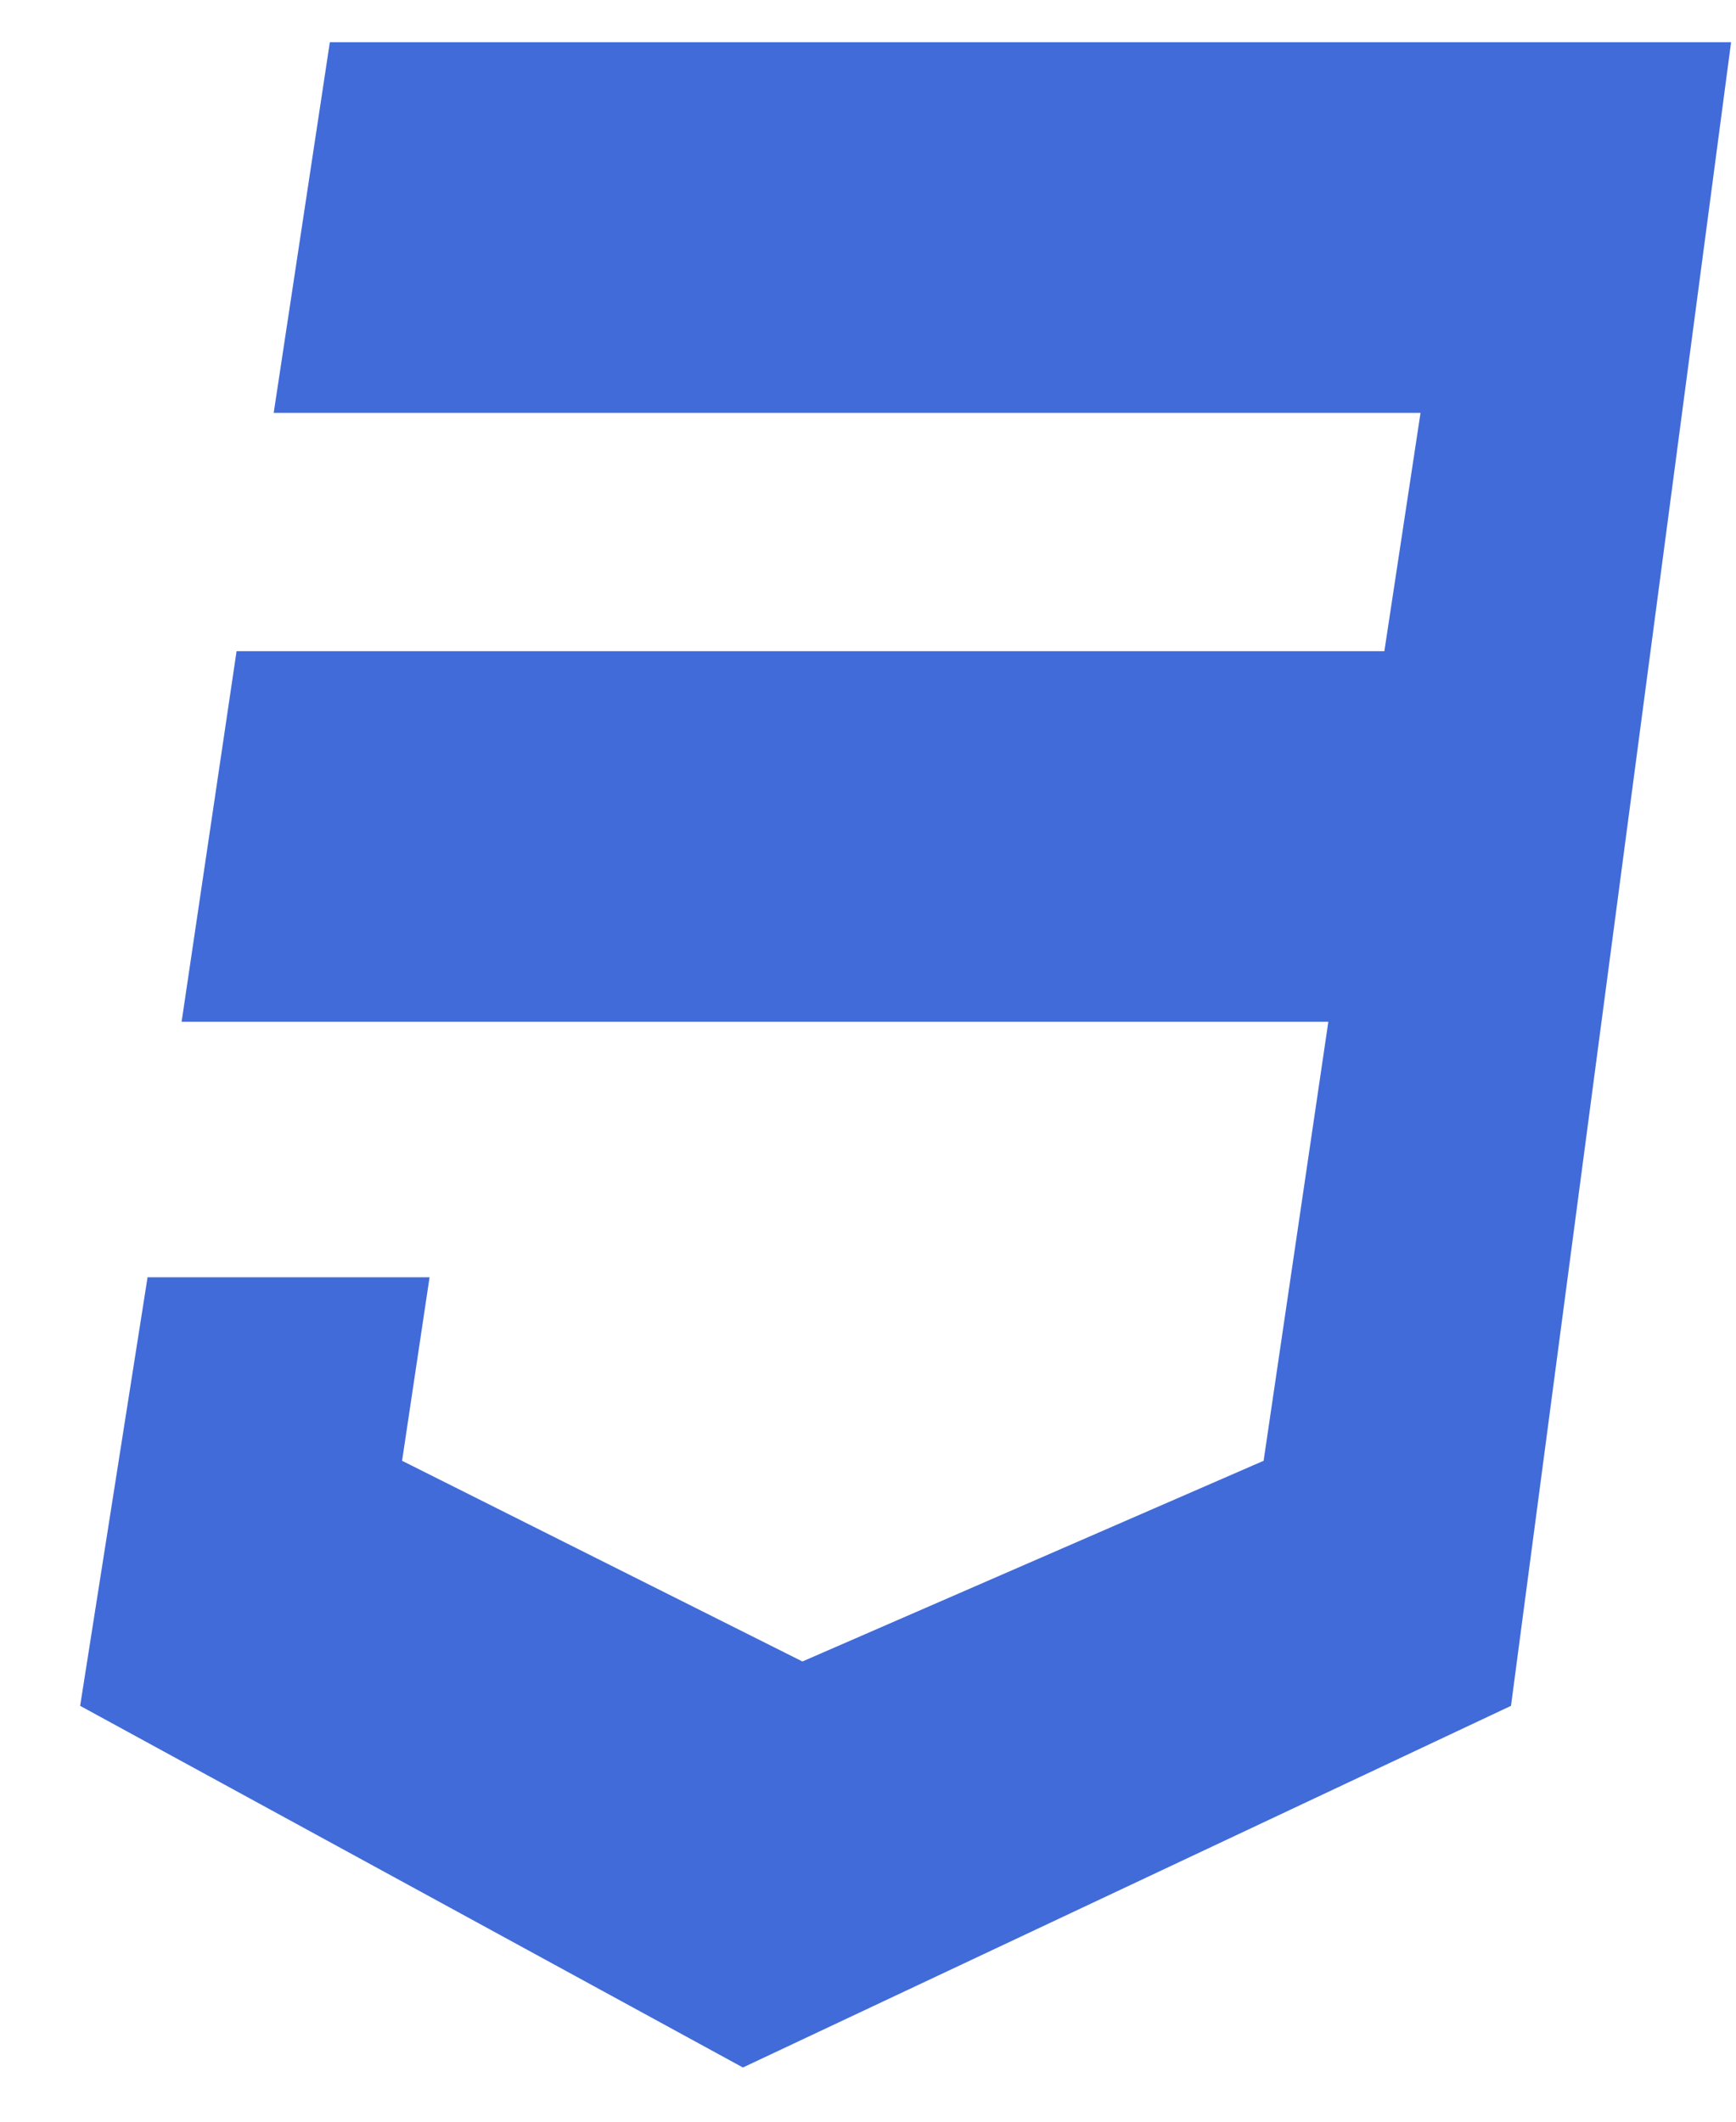 <svg width="18" height="22" viewBox="0 0 18 22" fill="none" xmlns="http://www.w3.org/2000/svg">
<path d="M17.949 0.438L15.667 17.688L7.703 21.438L0.831 17.688L1.53 13.244H4.454L4.169 15.147L8.32 17.228L13.102 15.147L13.773 10.595H1.883L2.453 6.752H14.354L14.729 4.281H2.838L3.42 0.438H17.949Z" fill="#416BD8"/>
</svg>
